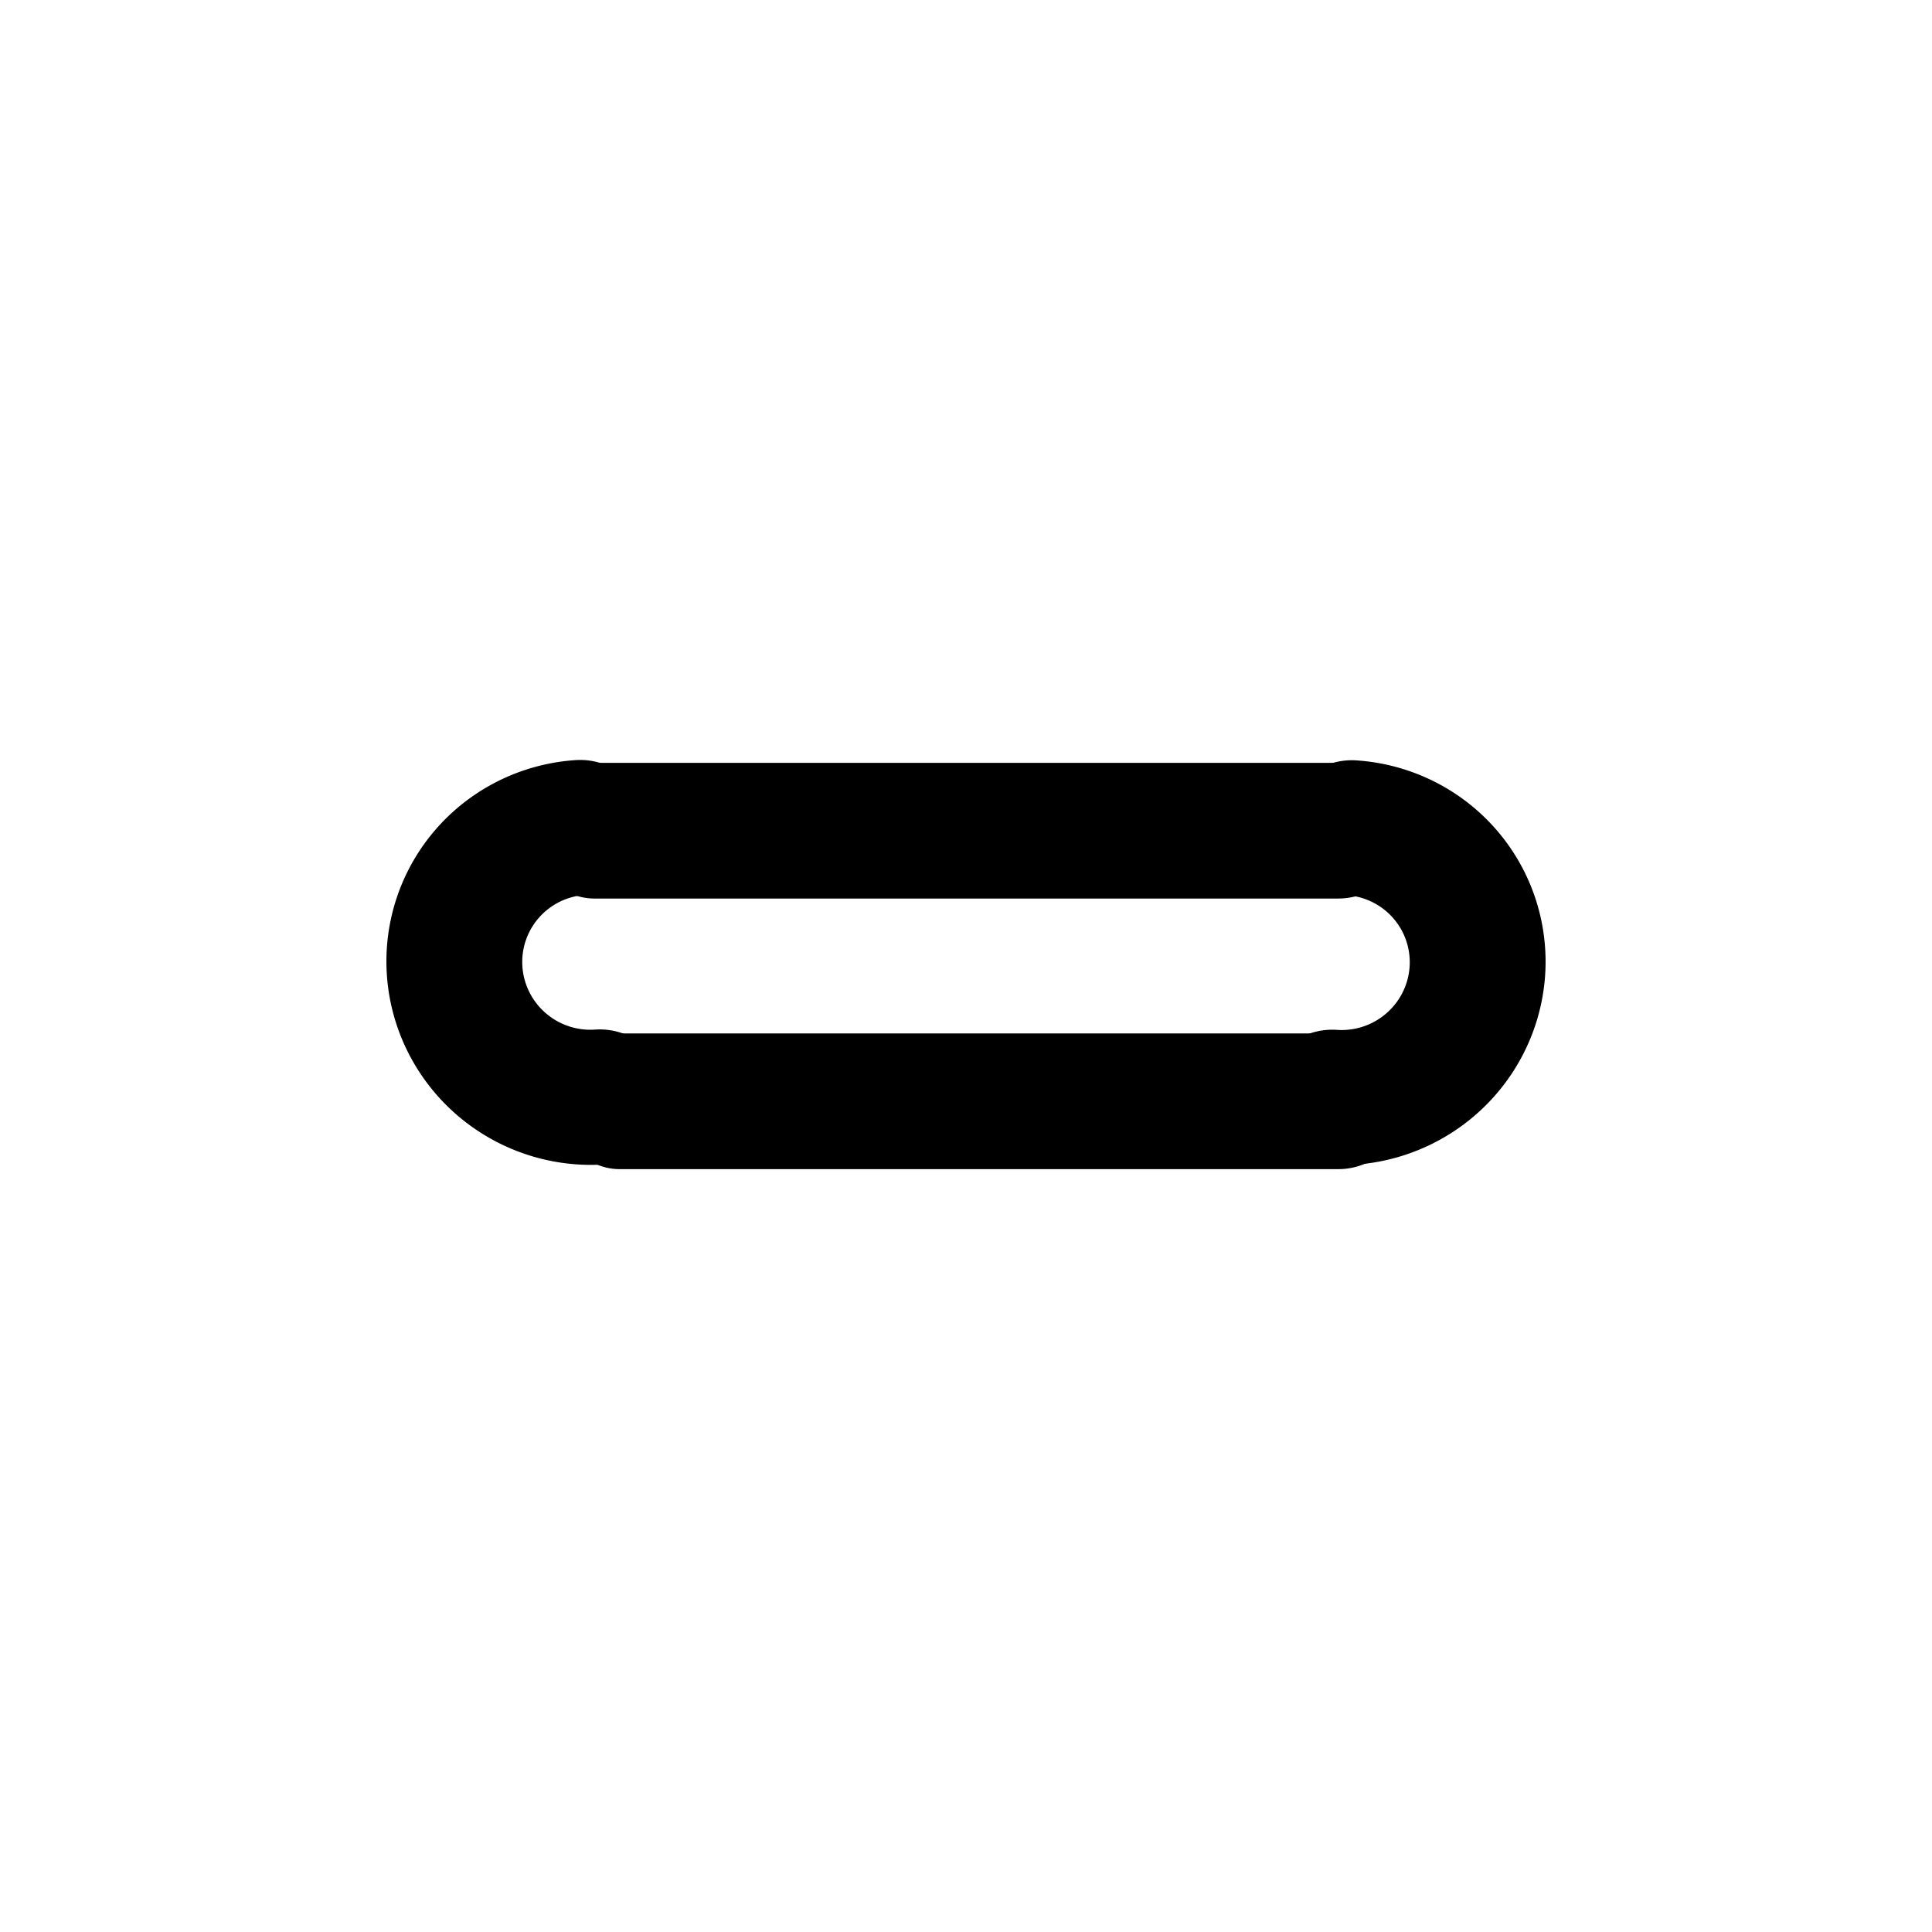 <?xml version="1.0" encoding="UTF-8" standalone="no"?>
<!-- Created with Inkscape (http://www.inkscape.org/) -->
<svg
   xmlns:dc="http://purl.org/dc/elements/1.1/"
   xmlns:cc="http://creativecommons.org/ns#"
   xmlns:rdf="http://www.w3.org/1999/02/22-rdf-syntax-ns#"
   xmlns:svg="http://www.w3.org/2000/svg"
   xmlns="http://www.w3.org/2000/svg"
   xmlns:sodipodi="http://sodipodi.sourceforge.net/DTD/sodipodi-0.dtd"
   xmlns:inkscape="http://www.inkscape.org/namespaces/inkscape"
   width="48"
   height="48"
   id="svg2"
   sodipodi:version="0.32"
   inkscape:version="0.46+devel r20711"
   sodipodi:docname="list-remove.svg"
   inkscape:output_extension="org.inkscape.output.svg.inkscape"
   inkscape:export-filename="/home/hbons/Desktop/Intel/svn/moblin-ui-docs/in progress/draft visual UI/icons/icons.png"
   inkscape:export-xdpi="60.476192"
   inkscape:export-ydpi="60.476192"
   version="1.0">
  <sodipodi:namedview
     id="base"
     pagecolor="#ffffff"
     bordercolor="#dcdcdc"
     borderopacity="1"
     gridtolerance="10000"
     guidetolerance="10"
     objecttolerance="10"
     inkscape:pageopacity="0"
     inkscape:pageshadow="2"
     inkscape:zoom="16"
     inkscape:cx="24.724921"
     inkscape:cy="21.976285"
     inkscape:document-units="px"
     inkscape:current-layer="layer1"
     showgrid="false"
     inkscape:window-width="1278"
     inkscape:window-height="750"
     inkscape:window-x="0"
     inkscape:window-y="1"
     inkscape:snap-intersection-line-segments="false"
     inkscape:snap-bbox="true"
     inkscape:snap-nodes="false"
     inkscape:bbox-paths="true"
     inkscape:showpageshadow="false"
     showguides="false"
     inkscape:guide-bbox="true"
     inkscape:bbox-nodes="true"
     inkscape:snap-global="true">
    <inkscape:grid
       enabled="true"
       visible="true"
       id="grid4079"
       type="xygrid"
       empspacing="5" />
    <sodipodi:guide
       id="guide7317"
       position="566.053,854.147"
       orientation="1,0" />
  </sodipodi:namedview>
  <defs
     id="defs4">
    <inkscape:perspective
       sodipodi:type="inkscape:persp3d"
       inkscape:vp_x="0 : 24 : 1"
       inkscape:vp_y="0 : 1000 : 0"
       inkscape:vp_z="48 : 24 : 1"
       inkscape:persp3d-origin="24 : 16 : 1"
       id="perspective26" />
  </defs>
  <g
     style="display:inline"
     id="layer1"
     inkscape:groupmode="layer"
     inkscape:label="Layer 1">
    <rect
       ry="1.685"
       rx="1.686"
       y="25.676"
       x="13.706"
       height="3.371"
       width="21.231"
       id="rect5825"
       style="fill:#000000;fill-opacity:1;stroke:none" />
    <rect
       ry="1.685"
       rx="1.686"
       y="18.953"
       x="13.076"
       height="3.371"
       width="21.861"
       id="rect5835"
       style="fill:#000000;fill-opacity:1;stroke:none" />
    <path
       sodipodi:open="true"
       sodipodi:end="8.6393798"
       sodipodi:start="5.4977871"
       transform="matrix(-0.111,-0.096,-0.096,0.11,29.027,1.691)"
       d="m -9.559,163.189 a 22.981,22.981 0 1 1 -32.5,32.5"
       sodipodi:ry="22.98097"
       sodipodi:rx="22.98097"
       sodipodi:cy="179.43886"
       sodipodi:cx="-25.809397"
       style="fill:none;stroke:#000000;stroke-width:22.995;stroke-linecap:round;stroke-miterlimit:4;stroke-opacity:1;stroke-dasharray:none;stroke-dashoffset:0;display:inline"
       sodipodi:type="arc"
       id="path5562" />
    <path
       id="path2895"
       sodipodi:type="arc"
       style="fill:none;stroke:#000000;stroke-width:22.995;stroke-linecap:round;stroke-miterlimit:4;stroke-opacity:1;stroke-dasharray:none;stroke-dashoffset:0;display:inline"
       sodipodi:cx="-25.809397"
       sodipodi:cy="179.43886"
       sodipodi:rx="22.98097"
       sodipodi:ry="22.98097"
       d="m -9.559,163.189 a 22.981,22.981 0 1 1 -32.5,32.5"
       transform="matrix(0.111,-0.096,0.096,0.11,18.973,1.698)"
       sodipodi:start="5.4977871"
       sodipodi:end="8.6393798"
       sodipodi:open="true" />
  </g>
</svg>
